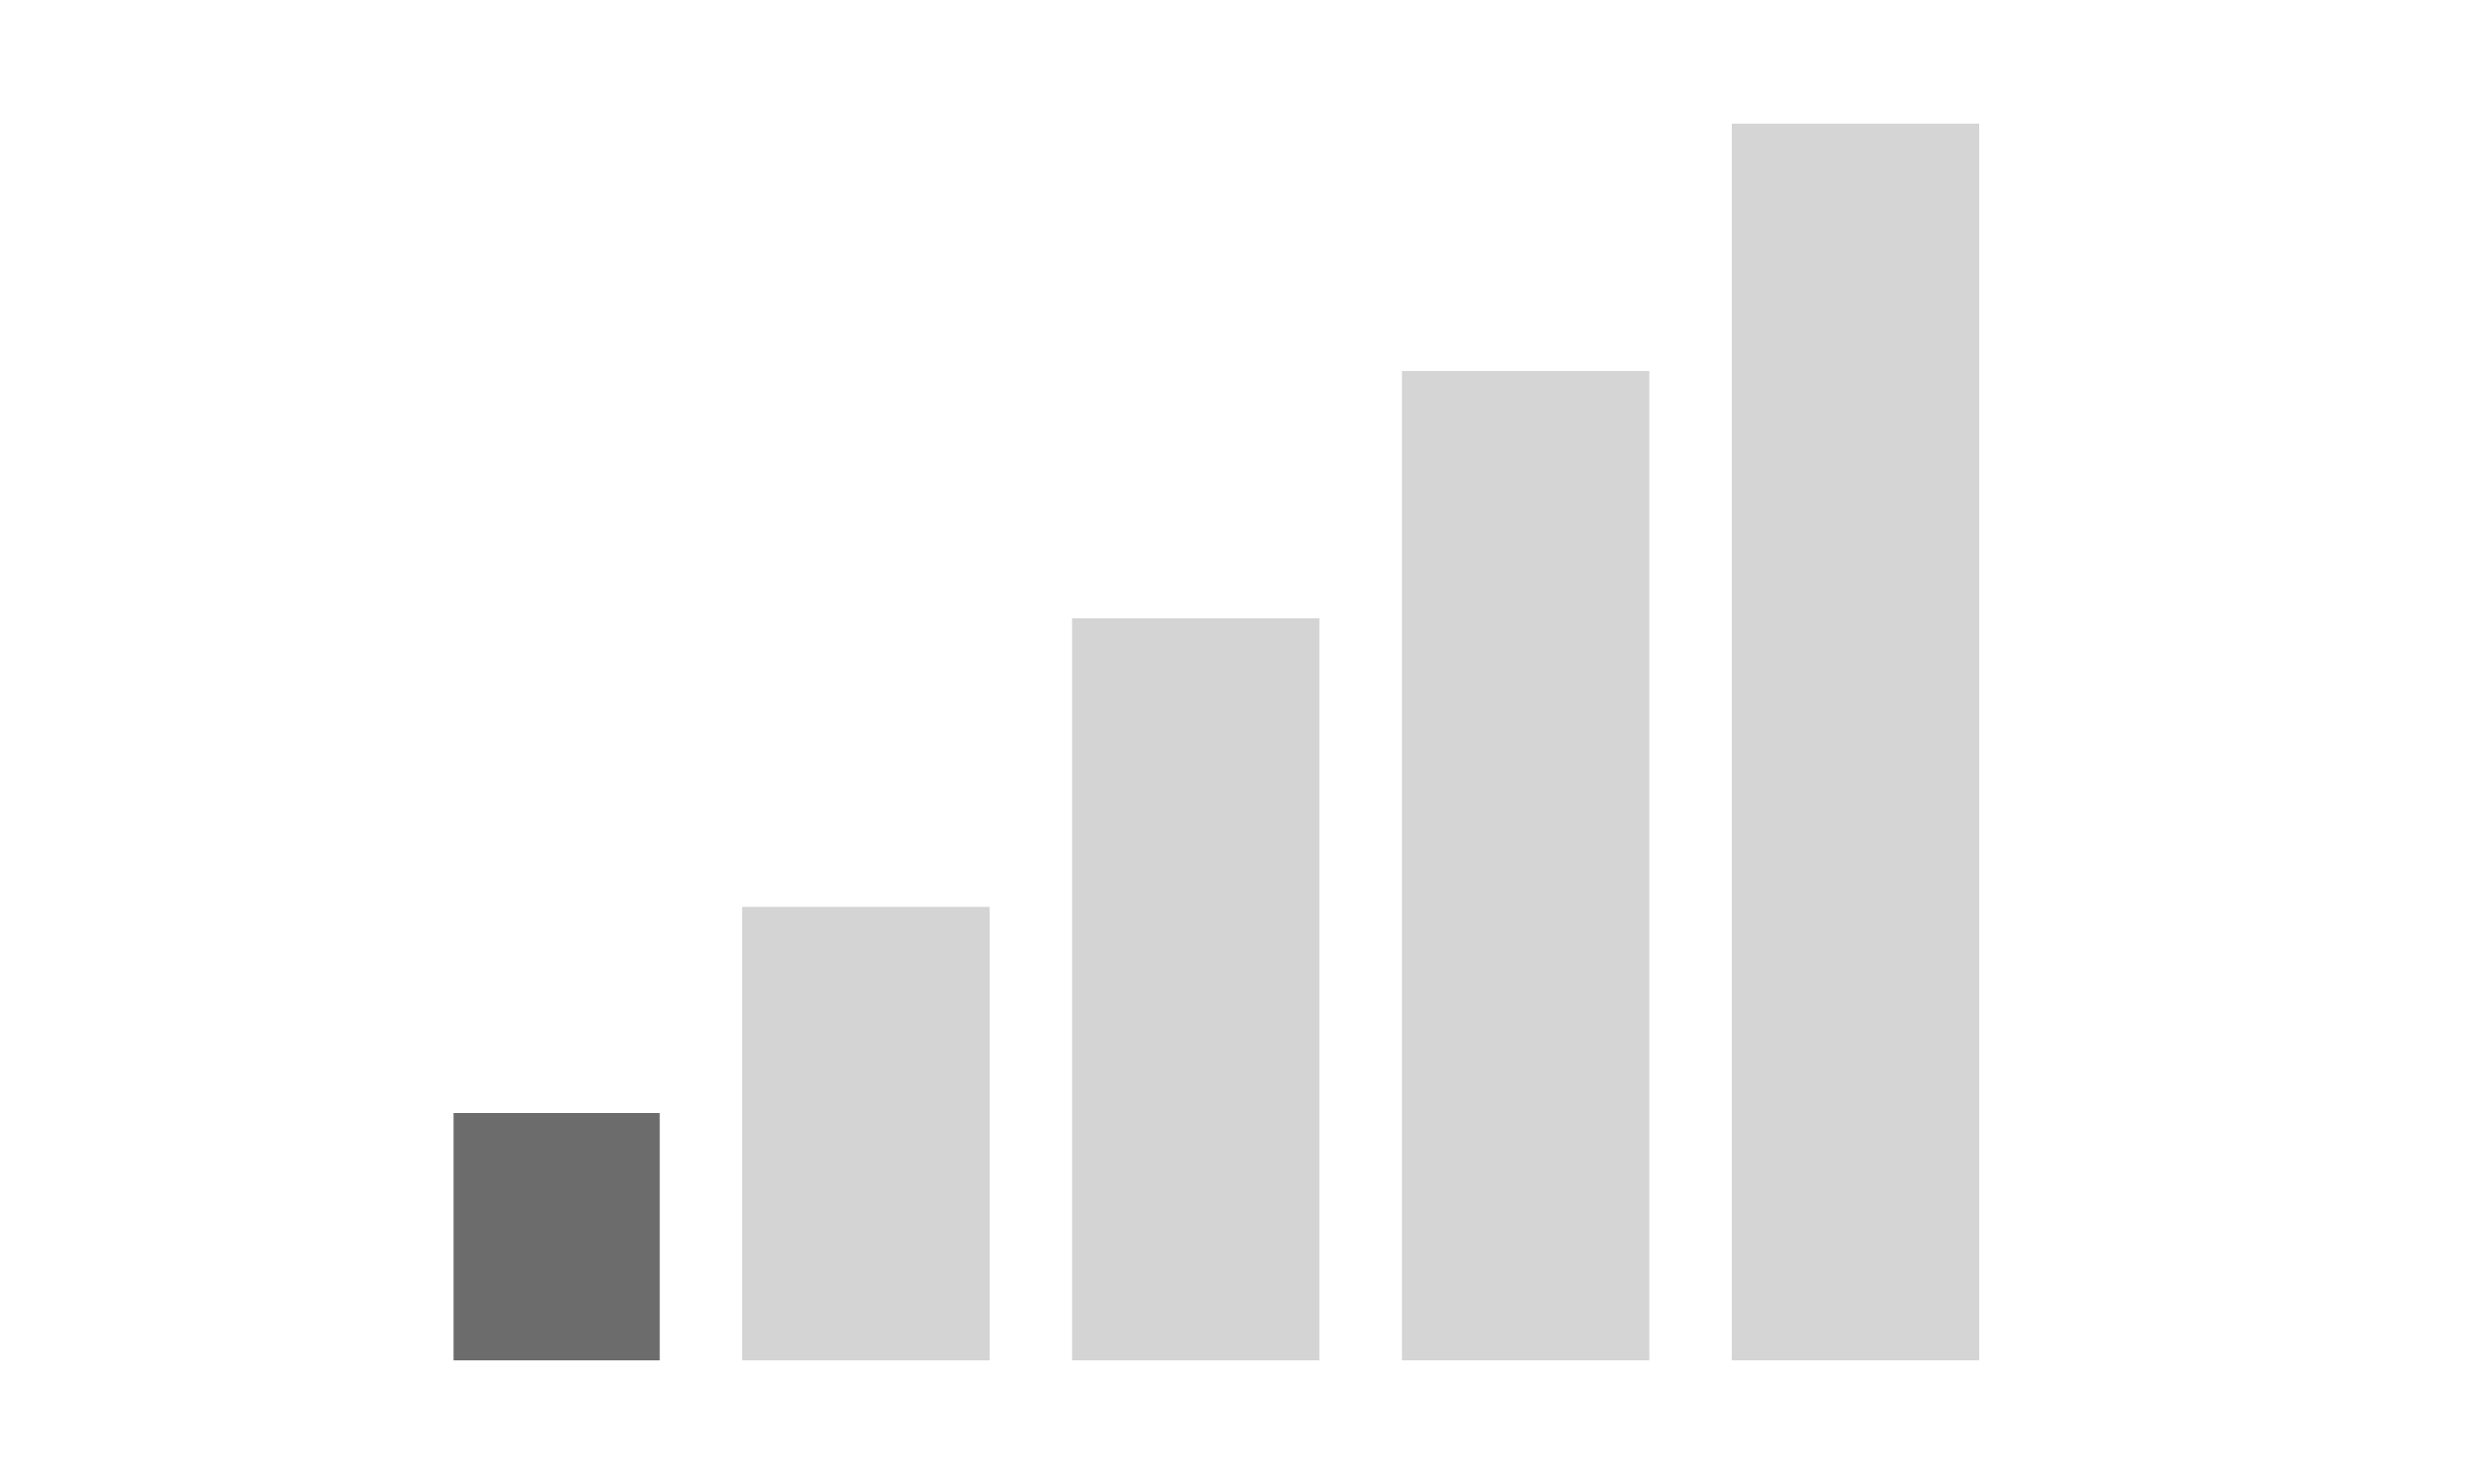 <svg width="60" height="36" viewBox="0 2 60 36" fill="none" xmlns="http://www.w3.org/2000/svg">
<rect x="11" y="29" width="5" height="6" fill="#6C6C6C"/>
<rect x="18" y="24" width="6" height="11" fill="#D4D4D4"/>
<rect x="26" y="17" width="6" height="18" fill="#D4D4D4"/>
<rect x="34" y="11" width="6" height="24" fill="#D5D5D5"/>
<path d="M42 5H48V35H42V18V5Z" fill="#D5D5D5"/>
</svg>
